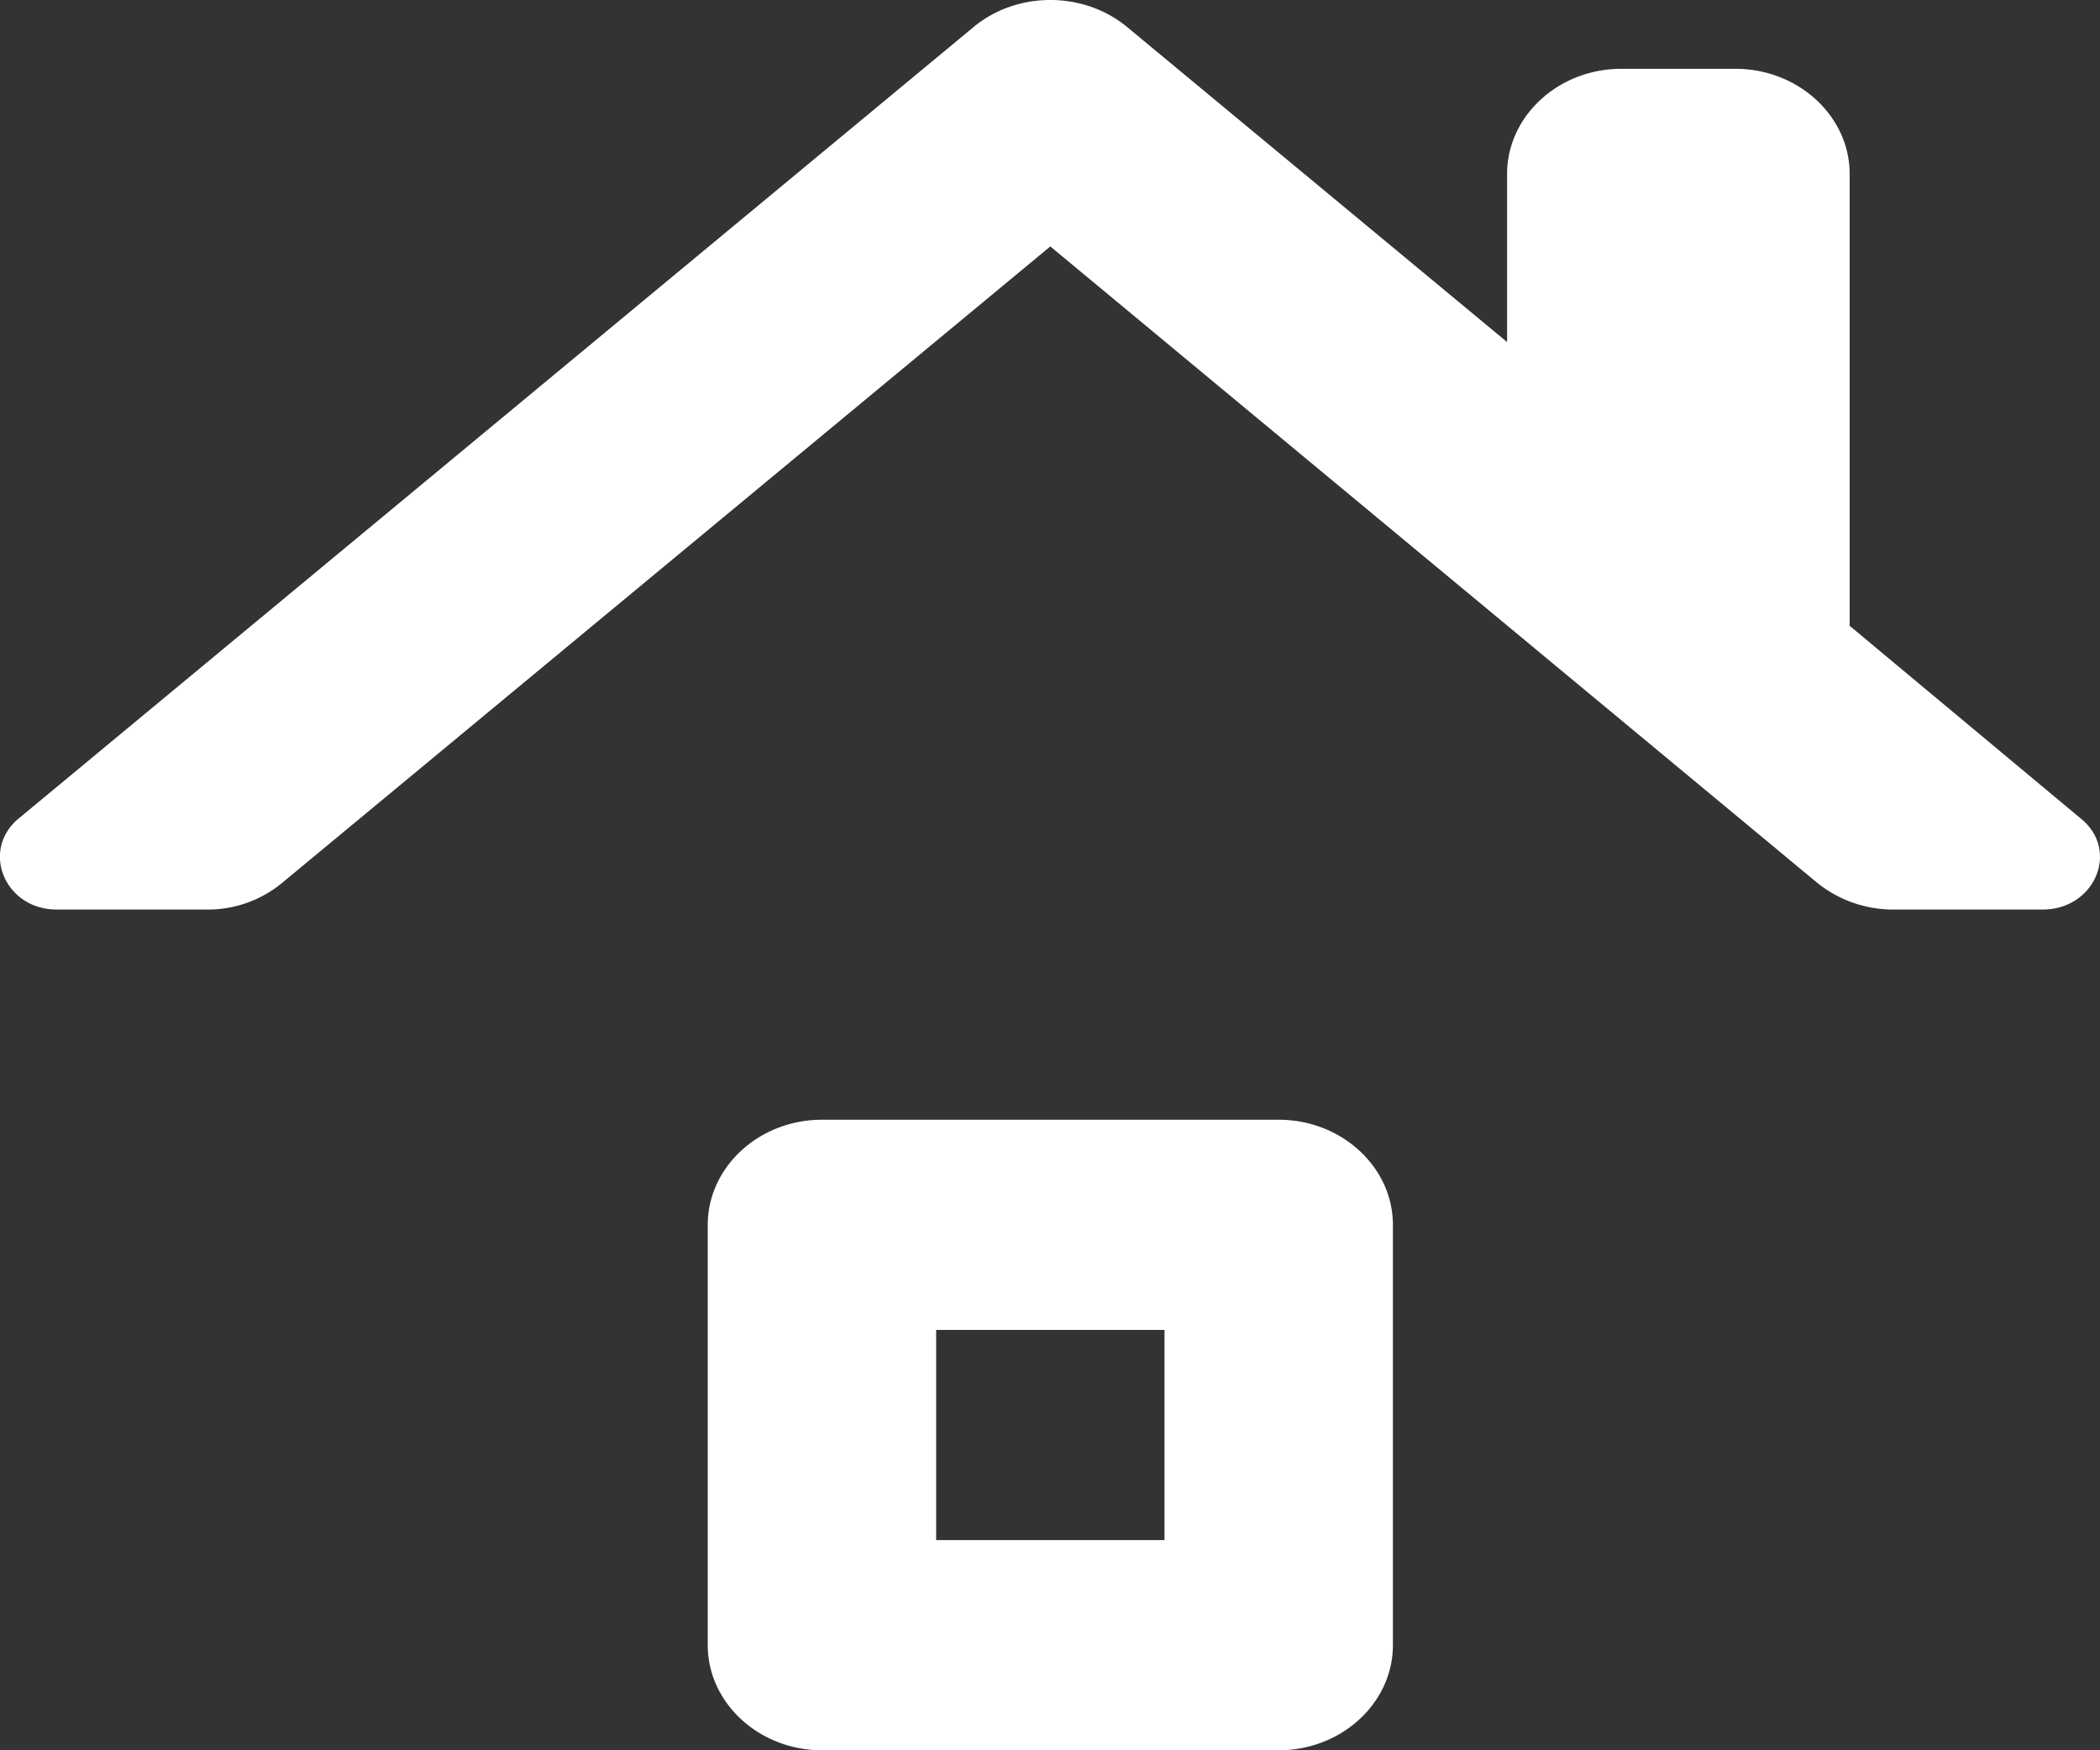 <svg width="42" height="35" fill="none" xmlns="http://www.w3.org/2000/svg"><rect width="100%" height="100%" fill="#333333" stroke="none"/><path d="M23.29 30.797h-4.567v-4.203h4.567v4.203zm-9.135-6.304v8.405c0 1.156 1.028 2.102 2.284 2.102h9.135c1.256 0 2.284-.946 2.284-2.102v-8.405c0-1.156-1.028-2.102-2.284-2.102h-9.135c-1.256 0-2.284.946-2.284 2.102zm22.838-11.979V3.478c0-1.156-1.028-2.102-2.284-2.102h-2.284c-1.256 0-2.283.946-2.283 2.102V6.84L22.537.536c-.868-.715-2.193-.715-3.06 0L.382 16.36c-.776.63-.297 1.828.754 1.828h2.992a2.33 2.33 0 001.53-.546L21.006 4.928l15.325 12.714c.434.357.982.546 1.53.546h2.992c1.05 0 1.553-1.198.753-1.828l-4.613-3.846z" fill="#fff"/></svg>